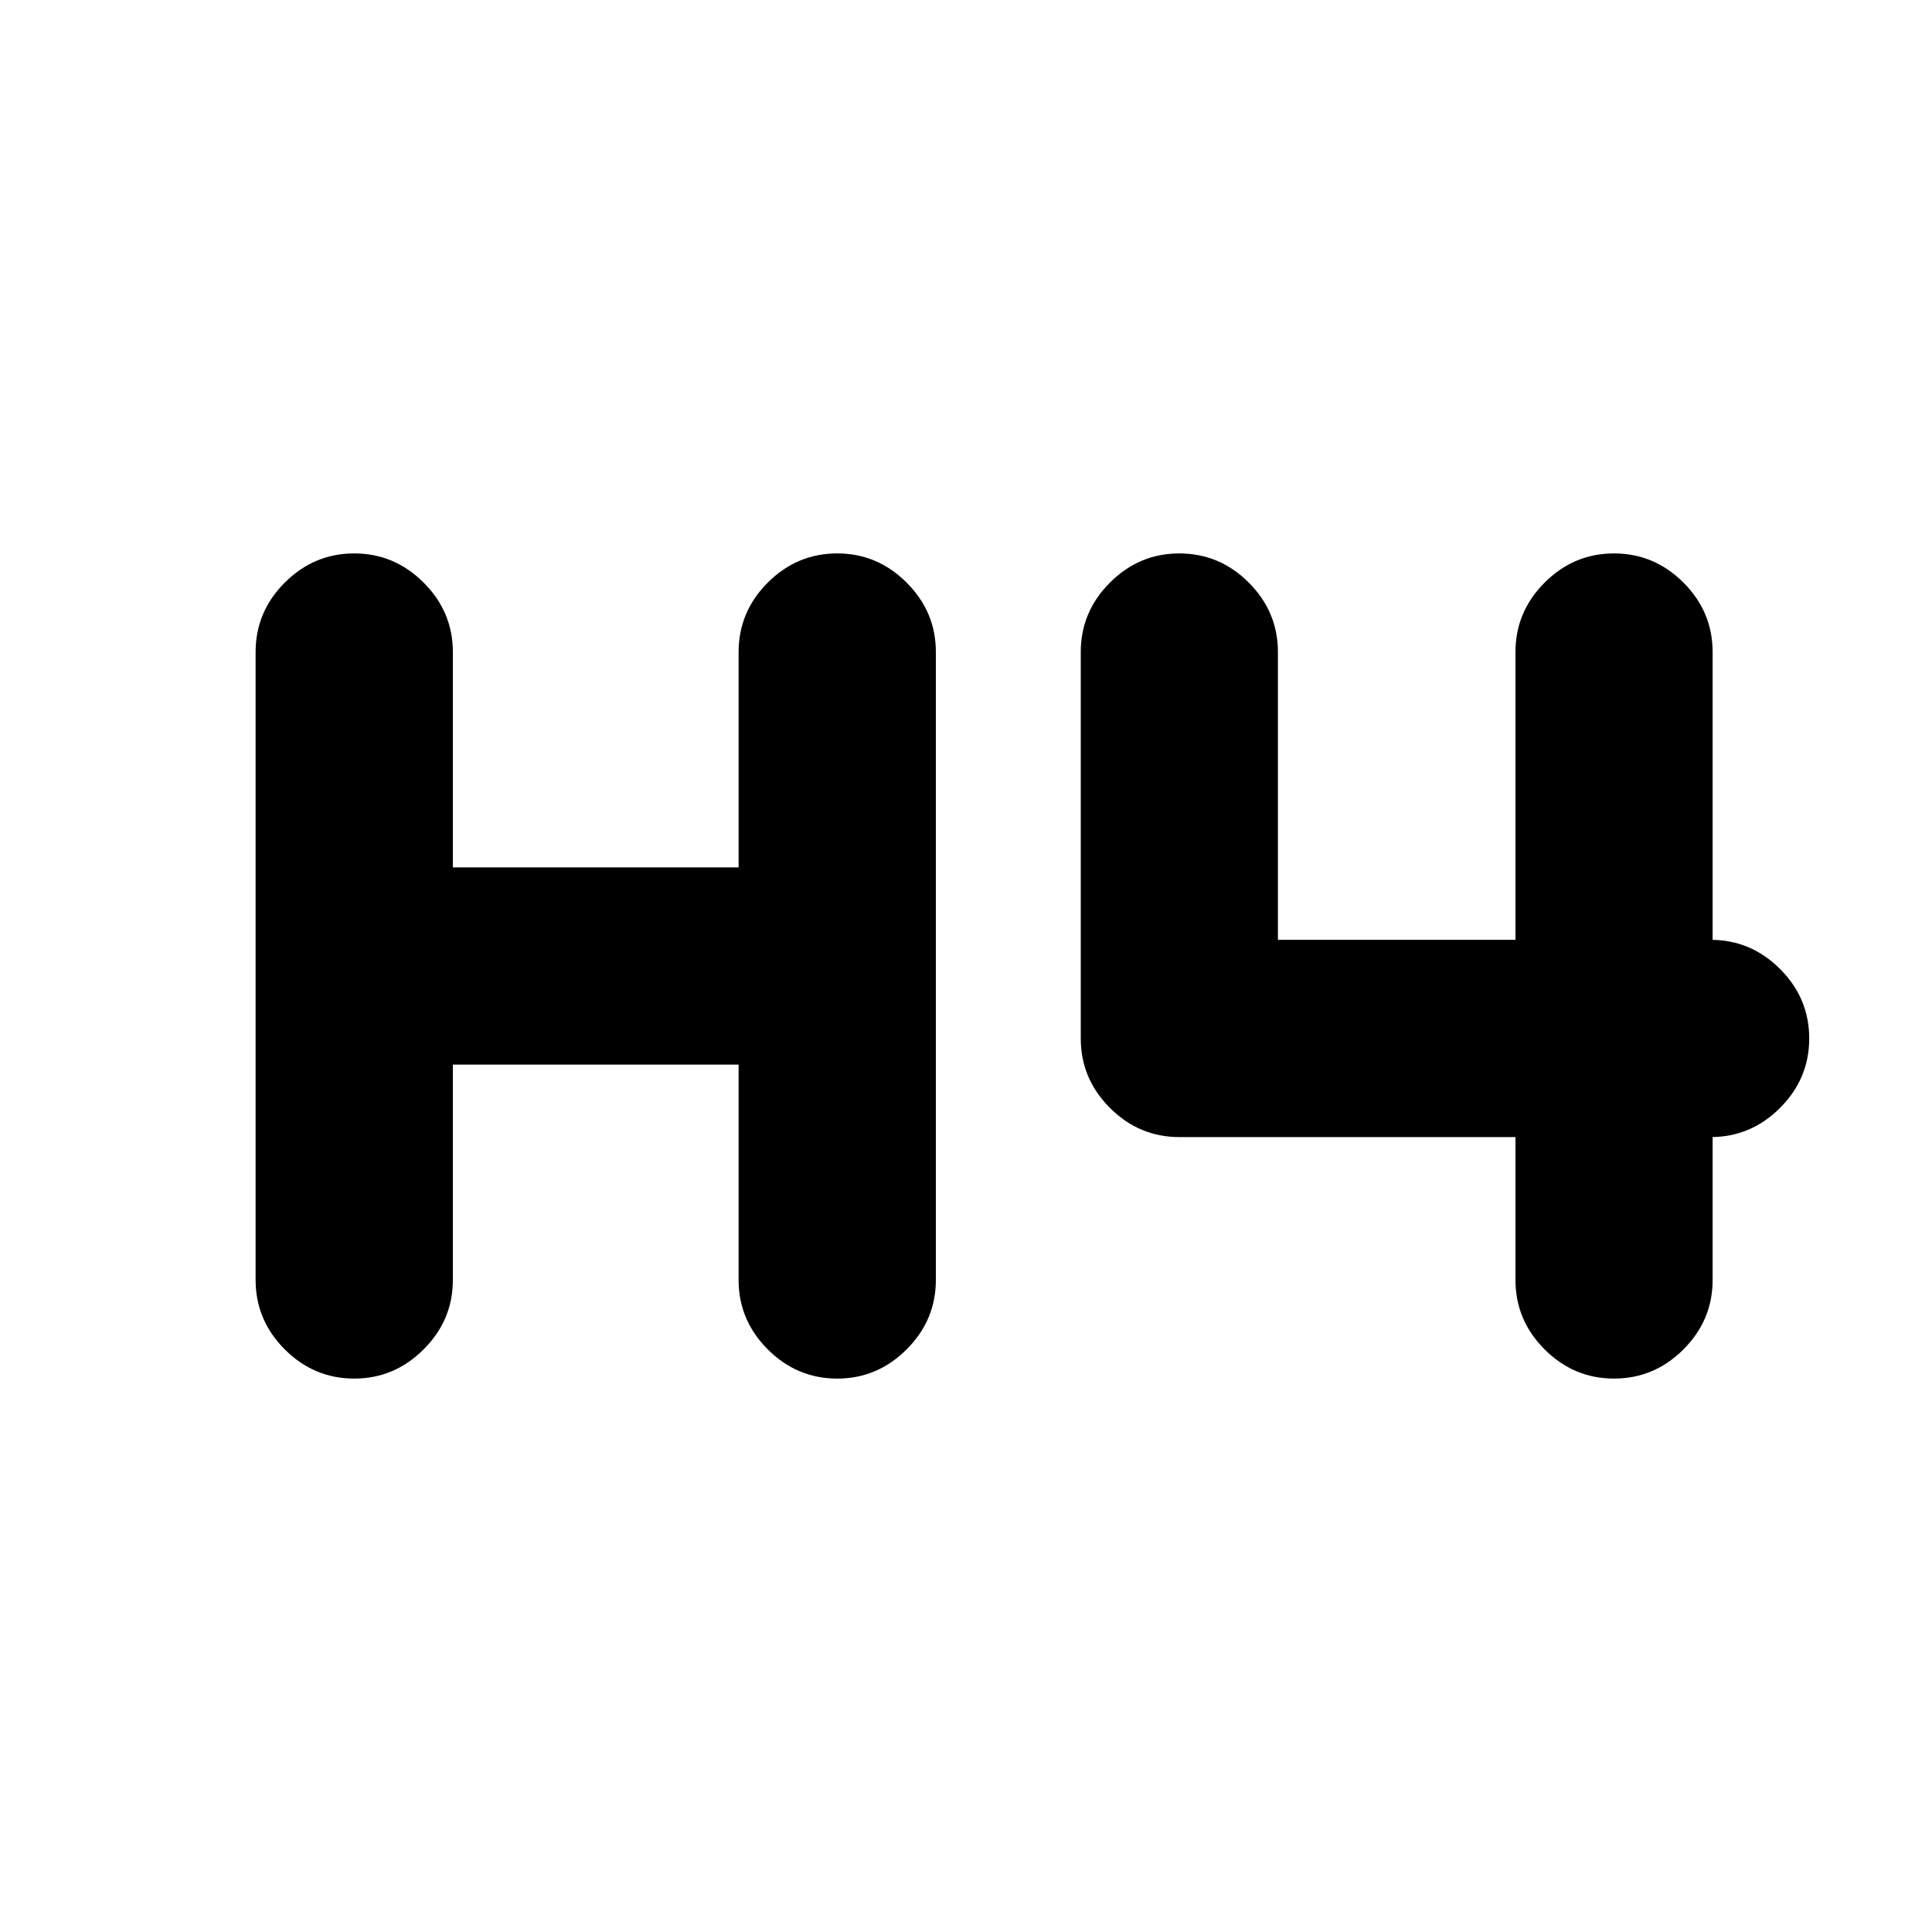 <svg xmlns="http://www.w3.org/2000/svg" height="20" width="20"><path d="M3.667 14.271q-.417 0-.719-.302t-.302-.719v-6.5q0-.417.302-.719t.719-.302q.416 0 .718.302.303.302.303.719v2.229h2.958V6.75q0-.417.302-.719t.719-.302q.416 0 .718.302.303.302.303.719v6.5q0 .417-.303.719-.302.302-.718.302-.417 0-.719-.302t-.302-.719v-2.229H4.688v2.229q0 .417-.303.719-.302.302-.718.302Zm13.041 0q-.416 0-.718-.302t-.302-.719v-1.479h-3.48q-.416 0-.718-.302t-.302-.719v-4q0-.417.302-.719t.718-.302q.417 0 .719.302t.302.719v2.979h2.459V6.75q0-.417.302-.719t.718-.302q.417 0 .719.302t.302.719v2.979h-.021q.417 0 .719.302t.302.719q0 .417-.302.719t-.719.302h.021v1.479q0 .417-.302.719t-.719.302Z"/></svg>